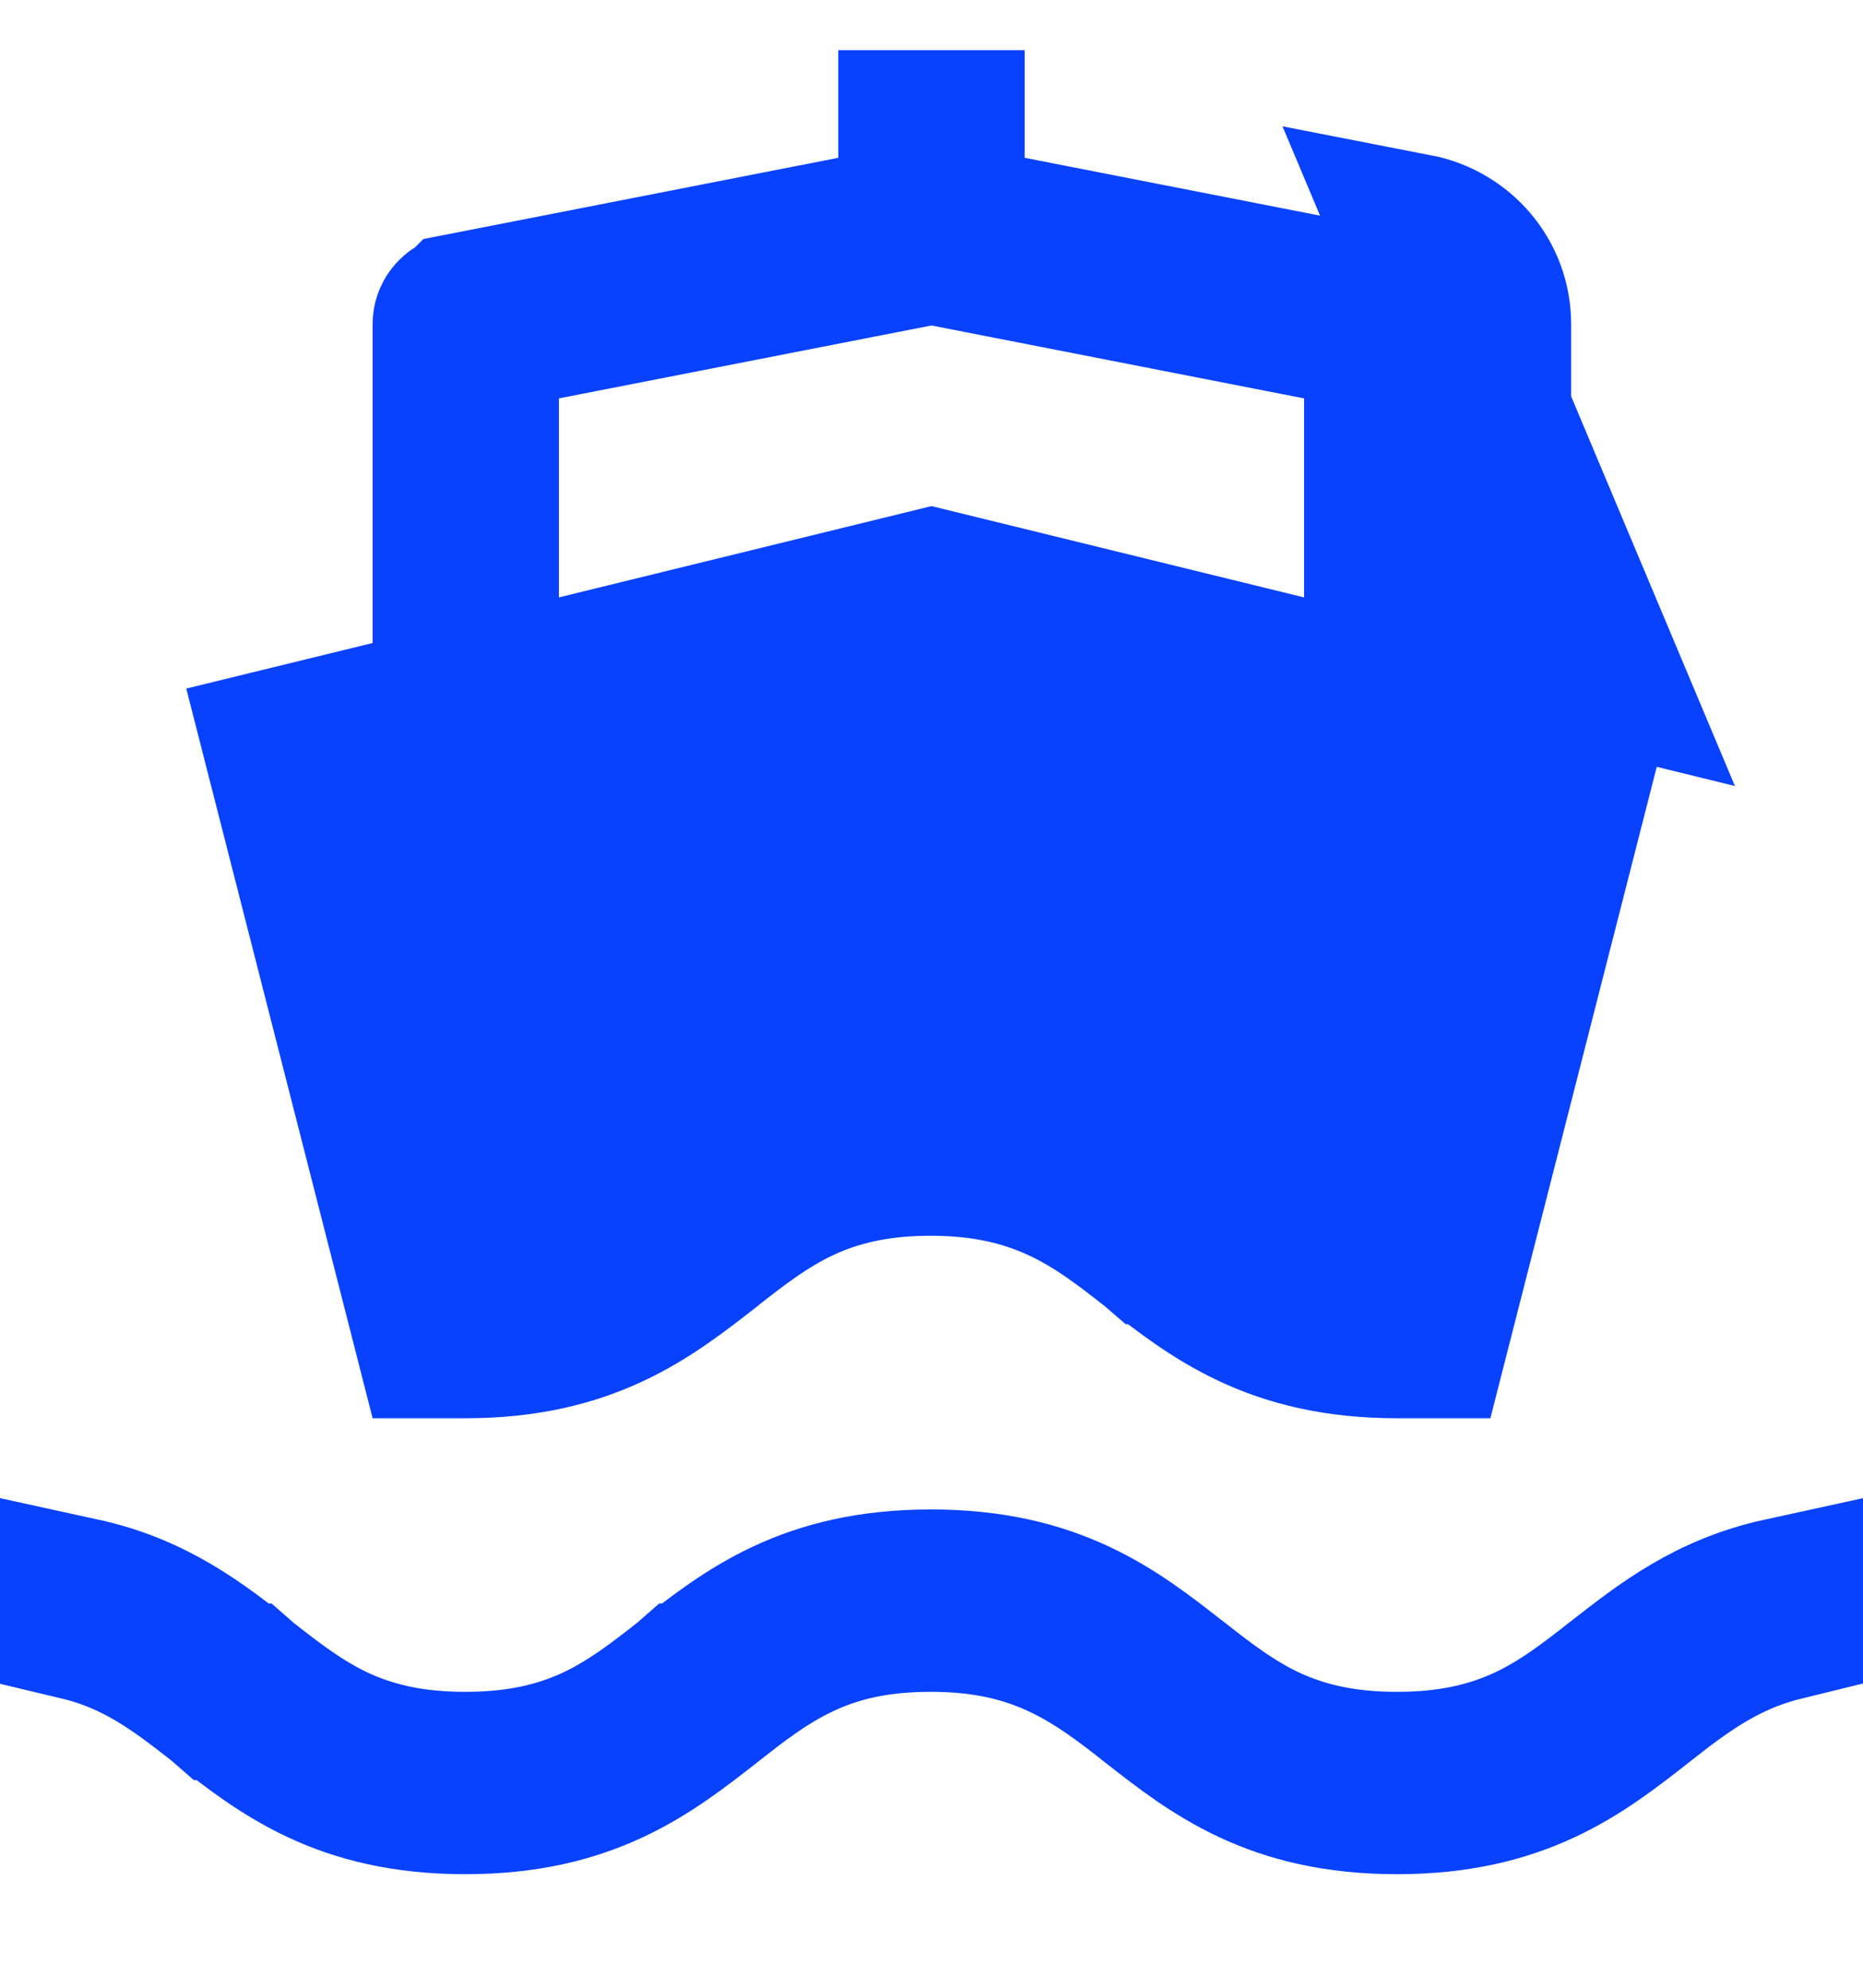 <svg width="15" height="16" viewBox="0 0 15 16" fill="none" xmlns="http://www.w3.org/2000/svg">
<path d="M0.65 13.04V12.866C1.218 12.99 1.58 13.274 1.941 13.557L1.942 13.557C1.95 13.564 1.958 13.57 1.967 13.577C2.169 13.735 2.401 13.917 2.679 14.049C2.99 14.195 3.328 14.268 3.746 14.268C4.165 14.268 4.503 14.195 4.814 14.049C5.093 13.917 5.325 13.735 5.527 13.577C5.536 13.57 5.544 13.564 5.552 13.557L5.553 13.557C6.035 13.179 6.522 12.8 7.495 12.8C8.47 12.8 8.957 13.179 9.44 13.557C9.448 13.563 9.456 13.569 9.464 13.575C9.667 13.734 9.9 13.917 10.179 14.049C10.491 14.195 10.829 14.268 11.248 14.268C11.666 14.268 12.005 14.195 12.316 14.049C12.595 13.917 12.829 13.734 13.031 13.575C13.039 13.569 13.047 13.563 13.055 13.557C13.417 13.274 13.781 12.99 14.35 12.866V13.041C14.199 13.078 14.058 13.129 13.924 13.193C13.643 13.326 13.41 13.508 13.213 13.662C13.205 13.668 13.198 13.674 13.191 13.679L13.191 13.68C12.709 14.057 12.222 14.436 11.248 14.436C10.274 14.436 9.787 14.057 9.305 13.68L9.304 13.679C9.297 13.674 9.29 13.668 9.283 13.662C9.086 13.508 8.853 13.326 8.572 13.193C8.261 13.045 7.919 12.968 7.495 12.968C7.077 12.968 6.739 13.04 6.427 13.188C6.149 13.319 5.916 13.502 5.713 13.66C5.705 13.666 5.697 13.673 5.689 13.679L5.689 13.68C5.206 14.057 4.72 14.436 3.746 14.436C2.774 14.436 2.288 14.057 1.806 13.679L1.805 13.679C1.797 13.672 1.789 13.666 1.78 13.659C1.578 13.501 1.346 13.319 1.067 13.187C0.935 13.125 0.797 13.075 0.65 13.04ZM3.155 5.807L3.65 5.686V5.175V2.607C3.65 2.576 3.673 2.535 3.727 2.525L3.728 2.524L6.875 1.908L7.4 1.806V1.271V1.054H7.6V1.271V1.806L8.125 1.908L11.272 2.524L11.273 2.525C11.327 2.535 11.35 2.576 11.35 2.607V5.175V5.686L11.845 5.807L12.708 6.018L11.625 10.257L11.625 10.257L11.495 10.766H11.494H11.492H11.49H11.488H11.486H11.485H11.482H11.481H11.479H11.477H11.475H11.473H11.471H11.469H11.467H11.465H11.463H11.461H11.46H11.458H11.456H11.454H11.452H11.45H11.448H11.446H11.444H11.443H11.441H11.439H11.437H11.435H11.433H11.431H11.429H11.428H11.426H11.424H11.422H11.42H11.418H11.416H11.415H11.413H11.411H11.409H11.407H11.405H11.403H11.402H11.4H11.398H11.396H11.394H11.393H11.391H11.389H11.387H11.385H11.384H11.382H11.38H11.378H11.377H11.375H11.373H11.371H11.369H11.368H11.366H11.364H11.362H11.361H11.359H11.357H11.355H11.354H11.352H11.35H11.348H11.347H11.345H11.343H11.342H11.34H11.338H11.337H11.335H11.333H11.332H11.33H11.328H11.327H11.325H11.323H11.322H11.32H11.318H11.317H11.315H11.313H11.312H11.31H11.309H11.307H11.306H11.304H11.302H11.301H11.299H11.298H11.296H11.294H11.293H11.291H11.29H11.288H11.287H11.285H11.284H11.282H11.281H11.279H11.278H11.276H11.275H11.273H11.272H11.27H11.269H11.267H11.266H11.265H11.263H11.262H11.26H11.259H11.257H11.256H11.255H11.253H11.252H11.251H11.249H11.248C10.274 10.766 9.787 10.386 9.305 10.009L9.304 10.009C9.297 10.003 9.29 9.997 9.283 9.992C9.086 9.838 8.853 9.655 8.572 9.522C8.261 9.375 7.919 9.297 7.495 9.297C7.077 9.297 6.739 9.37 6.427 9.517C6.149 9.648 5.916 9.831 5.713 9.989C5.705 9.996 5.697 10.002 5.689 10.009L5.689 10.009C5.206 10.386 4.72 10.766 3.746 10.766H3.745H3.744H3.742H3.741H3.739H3.738H3.737H3.735H3.734H3.732H3.731H3.73H3.728H3.727H3.725H3.724H3.722H3.721H3.719H3.718H3.717H3.715H3.714H3.712H3.711H3.709H3.708H3.706H3.705H3.703H3.701H3.7H3.698H3.697H3.695H3.694H3.692H3.691H3.689H3.687H3.686H3.684H3.683H3.681H3.679H3.678H3.676H3.675H3.673H3.671H3.67H3.668H3.666H3.665H3.663H3.661H3.66H3.658H3.656H3.655H3.653H3.651H3.65H3.648H3.646H3.645H3.643H3.641H3.64H3.638H3.636H3.634H3.633H3.631H3.629H3.627H3.626H3.624H3.622H3.62H3.619H3.617H3.615H3.613H3.612H3.61H3.608H3.606H3.604H3.603H3.601H3.599H3.597H3.595H3.594H3.592H3.59H3.588H3.586H3.585H3.583H3.581H3.579H3.577H3.575H3.574H3.572H3.57H3.568H3.566H3.564H3.563H3.561H3.559H3.557H3.555H3.553H3.551H3.549H3.548H3.546H3.544H3.542H3.54H3.538H3.536H3.534H3.533H3.531H3.529H3.527H3.525H3.523H3.521H3.519H3.517H3.515H3.513H3.512H3.51H3.508H3.506H3.505L2.292 6.018L3.155 5.807ZM12 2.607C12 2.256 11.747 1.955 11.397 1.887L12.869 5.388L12 5.175V2.607ZM4.375 2.569L3.85 2.672V3.207V4.808V5.637L4.654 5.44L7.5 4.743L10.345 5.44L11.15 5.637V4.808V3.207V2.672L10.625 2.569L7.625 1.982L7.5 1.958L7.375 1.982L4.375 2.569Z" fill="#0842FF" stroke="#0842FF" stroke-width="1.3"/>
</svg>

